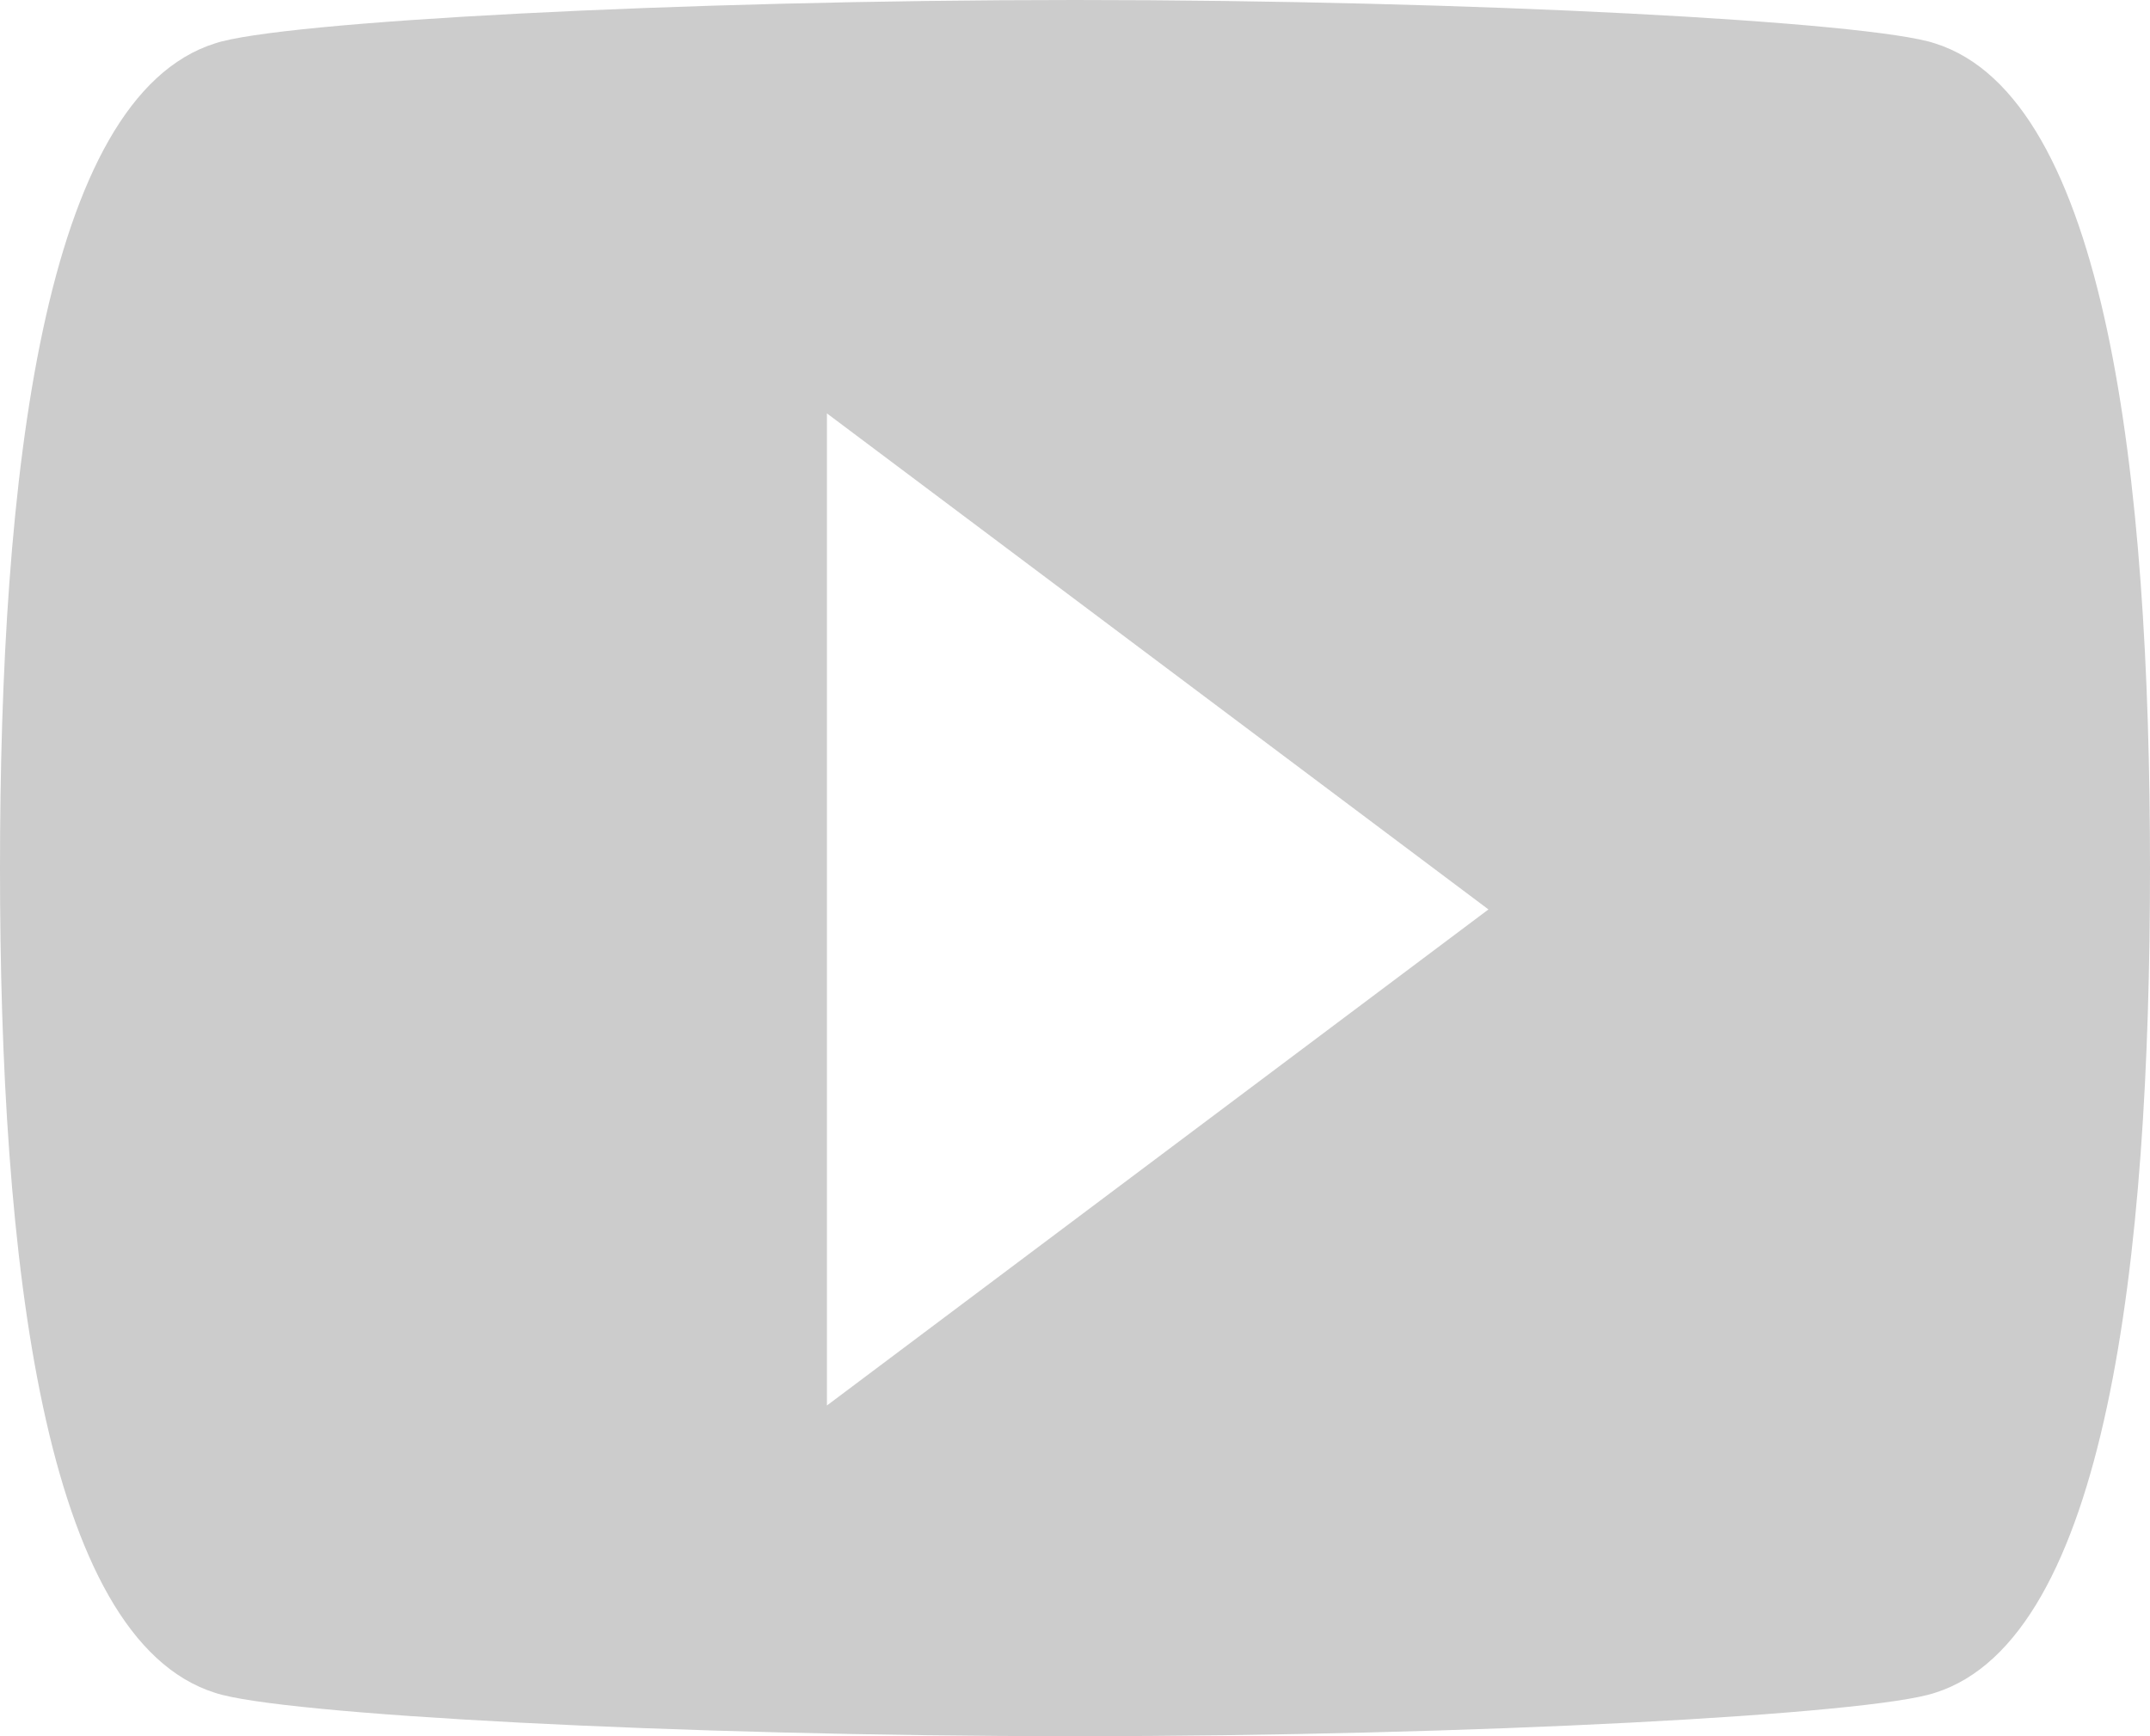 <svg xmlns="http://www.w3.org/2000/svg" width="26" height="21" viewBox="0 0 26 21">
  <path fill="#ccc" fill-rule="evenodd" d="M1194.4,250.525 C1193.62,250.262 1188.81,250 1184,250 C1179.19,250 1174.38,250.262 1173.6,250.525 C1171.52,251.181 1171,255.775 1171,260.5 C1171,265.225 1171.52,269.819 1173.6,270.475 C1174.38,270.738 1179.19,271 1184,271 C1188.81,271 1193.62,270.738 1194.4,270.475 C1196.48,269.819 1197,265.225 1197,260.5 C1197,255.775 1196.48,251.181 1194.4,250.525 L1194.4,250.525 Z M1181,267 L1181,255 L1189,261 L1181,267 L1181,267 Z" transform="translate(-1171 -250)"/>
</svg>
